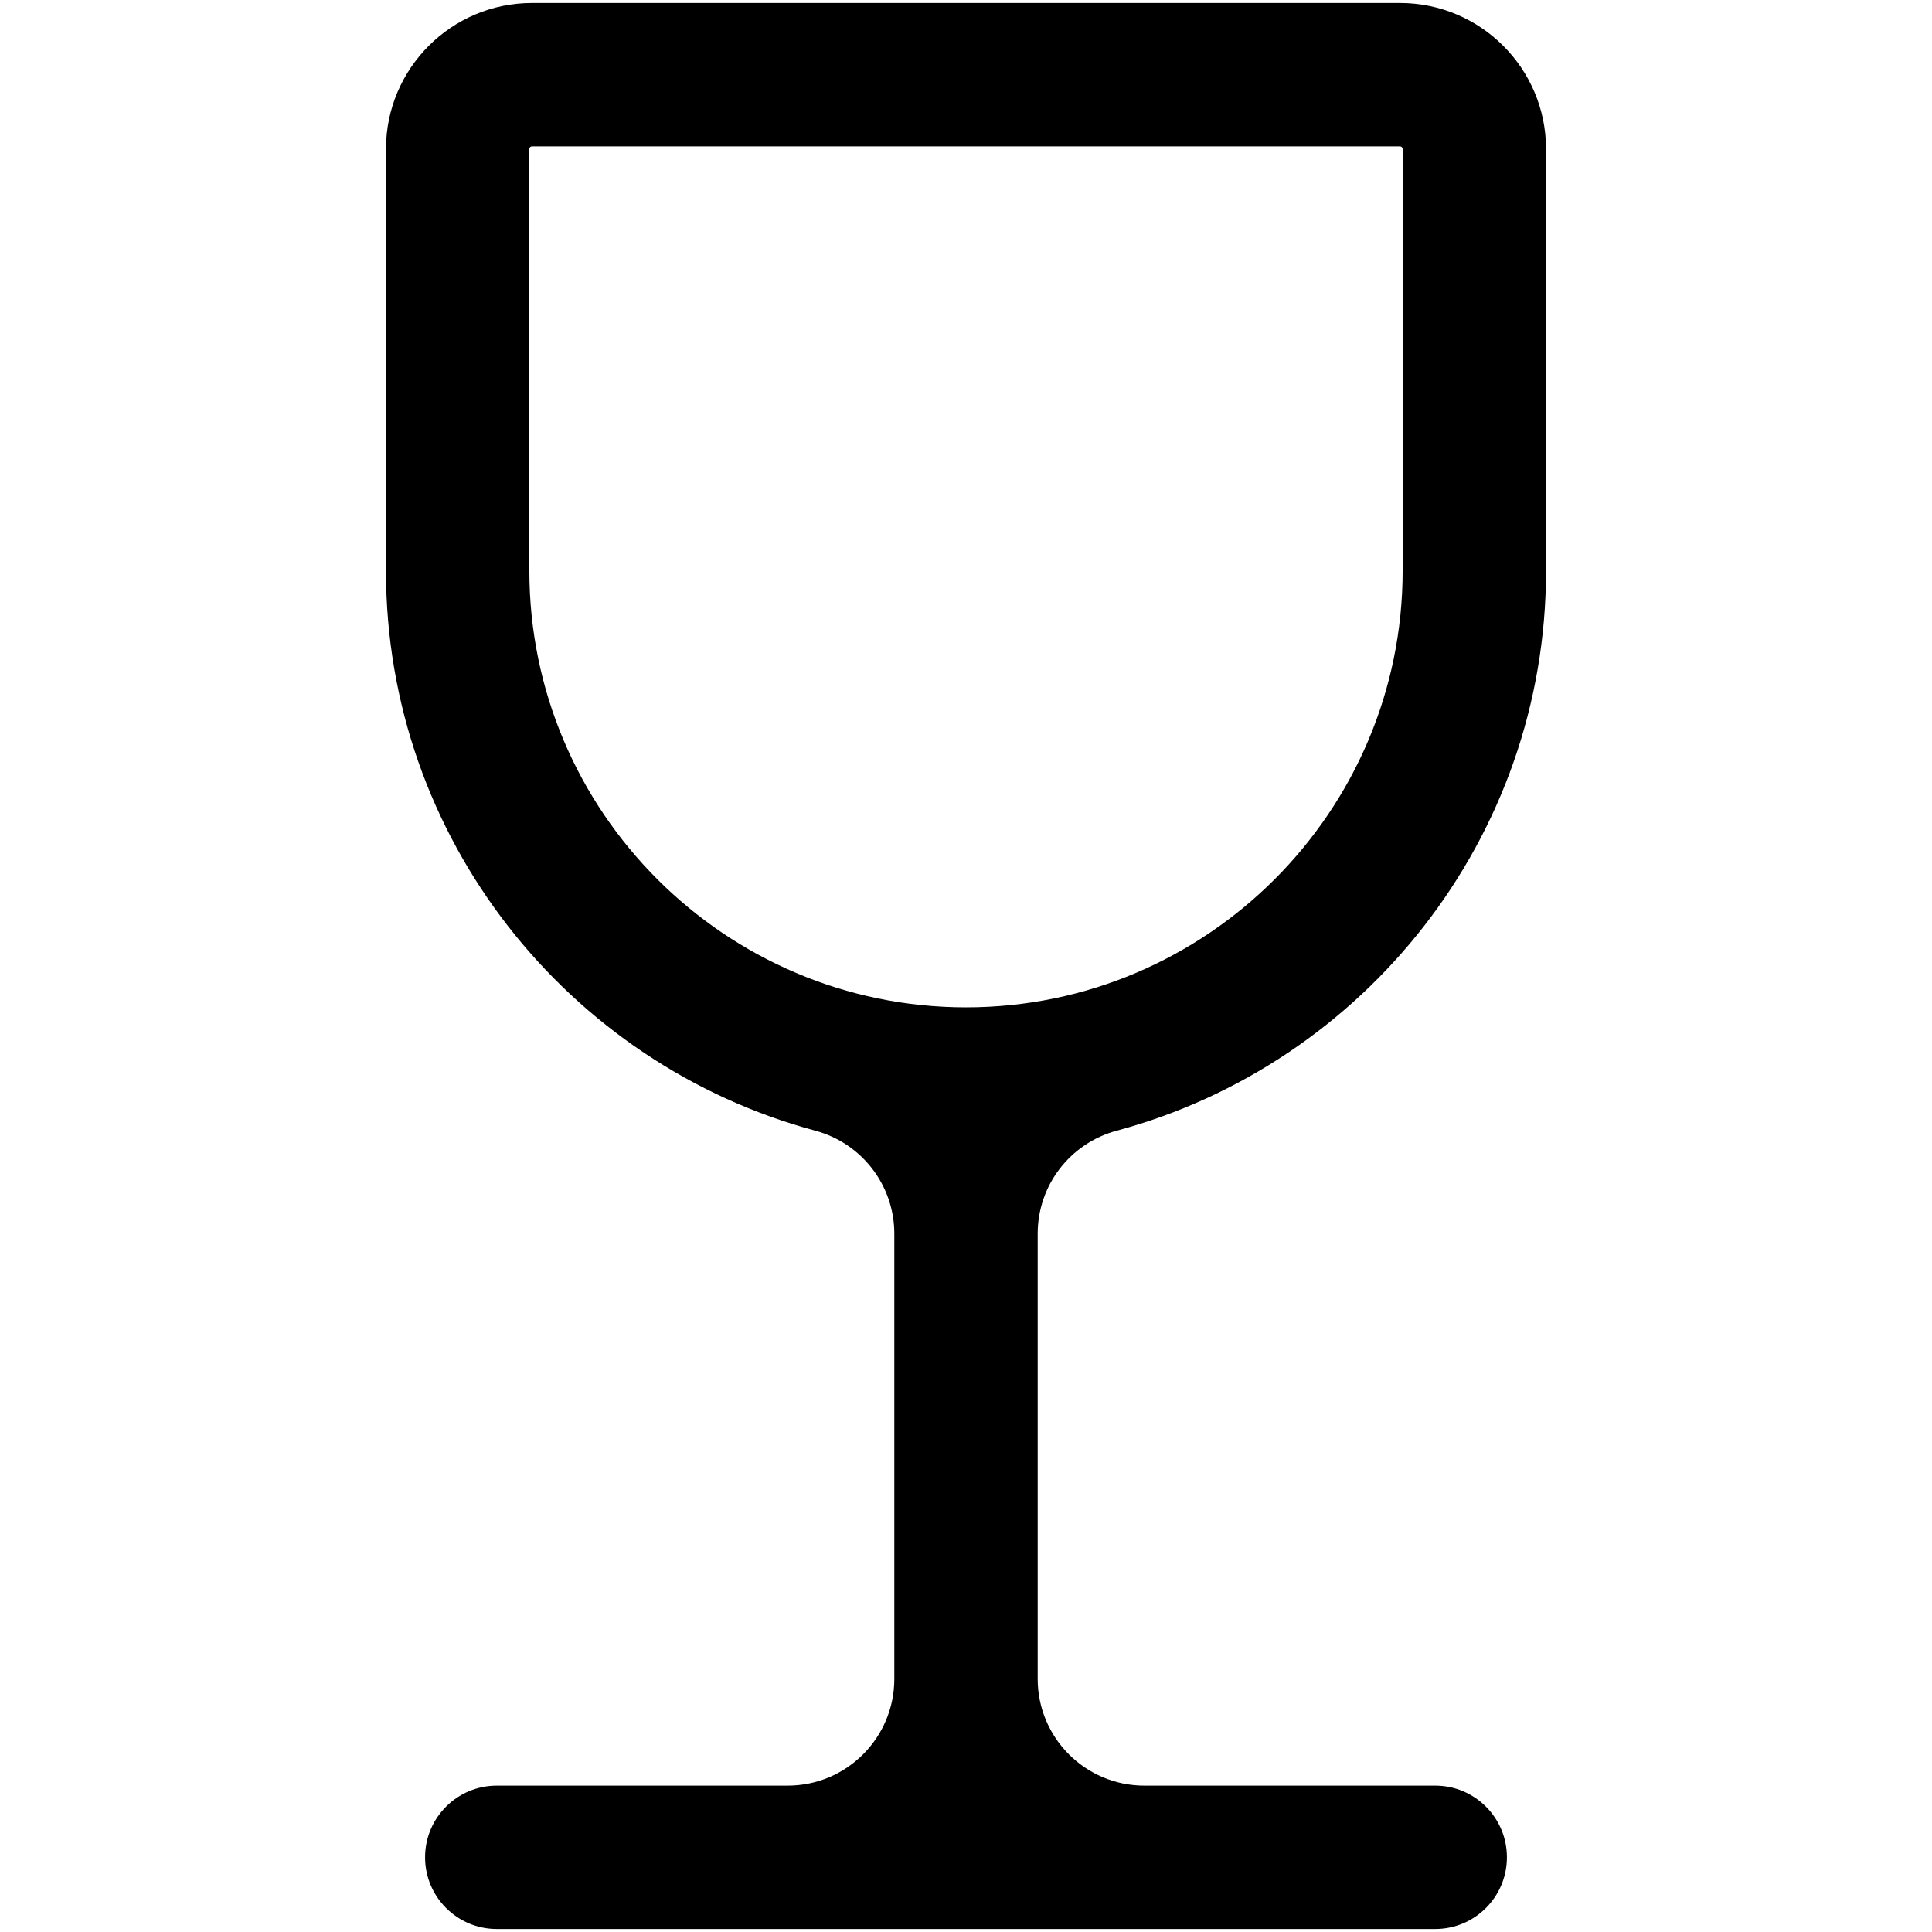 <?xml version="1.0" encoding="utf-8"?>
<!-- Generator: Adobe Illustrator 16.0.0, SVG Export Plug-In . SVG Version: 6.00 Build 0)  -->
<!DOCTYPE svg PUBLIC "-//W3C//DTD SVG 1.1//EN" "http://www.w3.org/Graphics/SVG/1.1/DTD/svg11.dtd">
<svg version="1.1" id="Layer_1" xmlns="http://www.w3.org/2000/svg" xmlns:xlink="http://www.w3.org/1999/xlink" x="0px" y="0px"
	 width="1792px" height="1792px" viewBox="0 0 1792 1792" enable-background="new 0 0 1792 1792" xml:space="preserve">
<path d="M1433.988,529.354V138.158c0-74.65-60.744-135.383-135.395-135.383H493.405c-74.651,0-135.394,60.732-135.394,135.383
	v391.195c0,248.313,169.142,457.736,398.246,519.417c43.169,11.622,73.25,50.779,73.25,95.486v413.033
	c0,54.648-44.301,98.95-98.95,98.95H460.772c-36.717,0-66.493,29.775-66.493,66.492s29.775,66.492,66.493,66.492h870.453
	c36.718,0,66.493-29.775,66.493-66.492s-29.775-66.492-66.493-66.492h-269.783c-54.648,0-98.95-44.302-98.95-98.95v-413.033
	c0-44.776,30.014-83.846,73.251-95.486C1264.846,987.09,1433.988,777.666,1433.988,529.354z M490.998,529.354V138.159
	c0-1.322,1.086-2.396,2.409-2.396h805.188c1.322,0,2.408,1.074,2.408,2.396v391.194c0,223.315-181.686,405.002-405.001,405.002
	C672.685,934.355,490.998,752.669,490.998,529.354z"/>
</svg>
